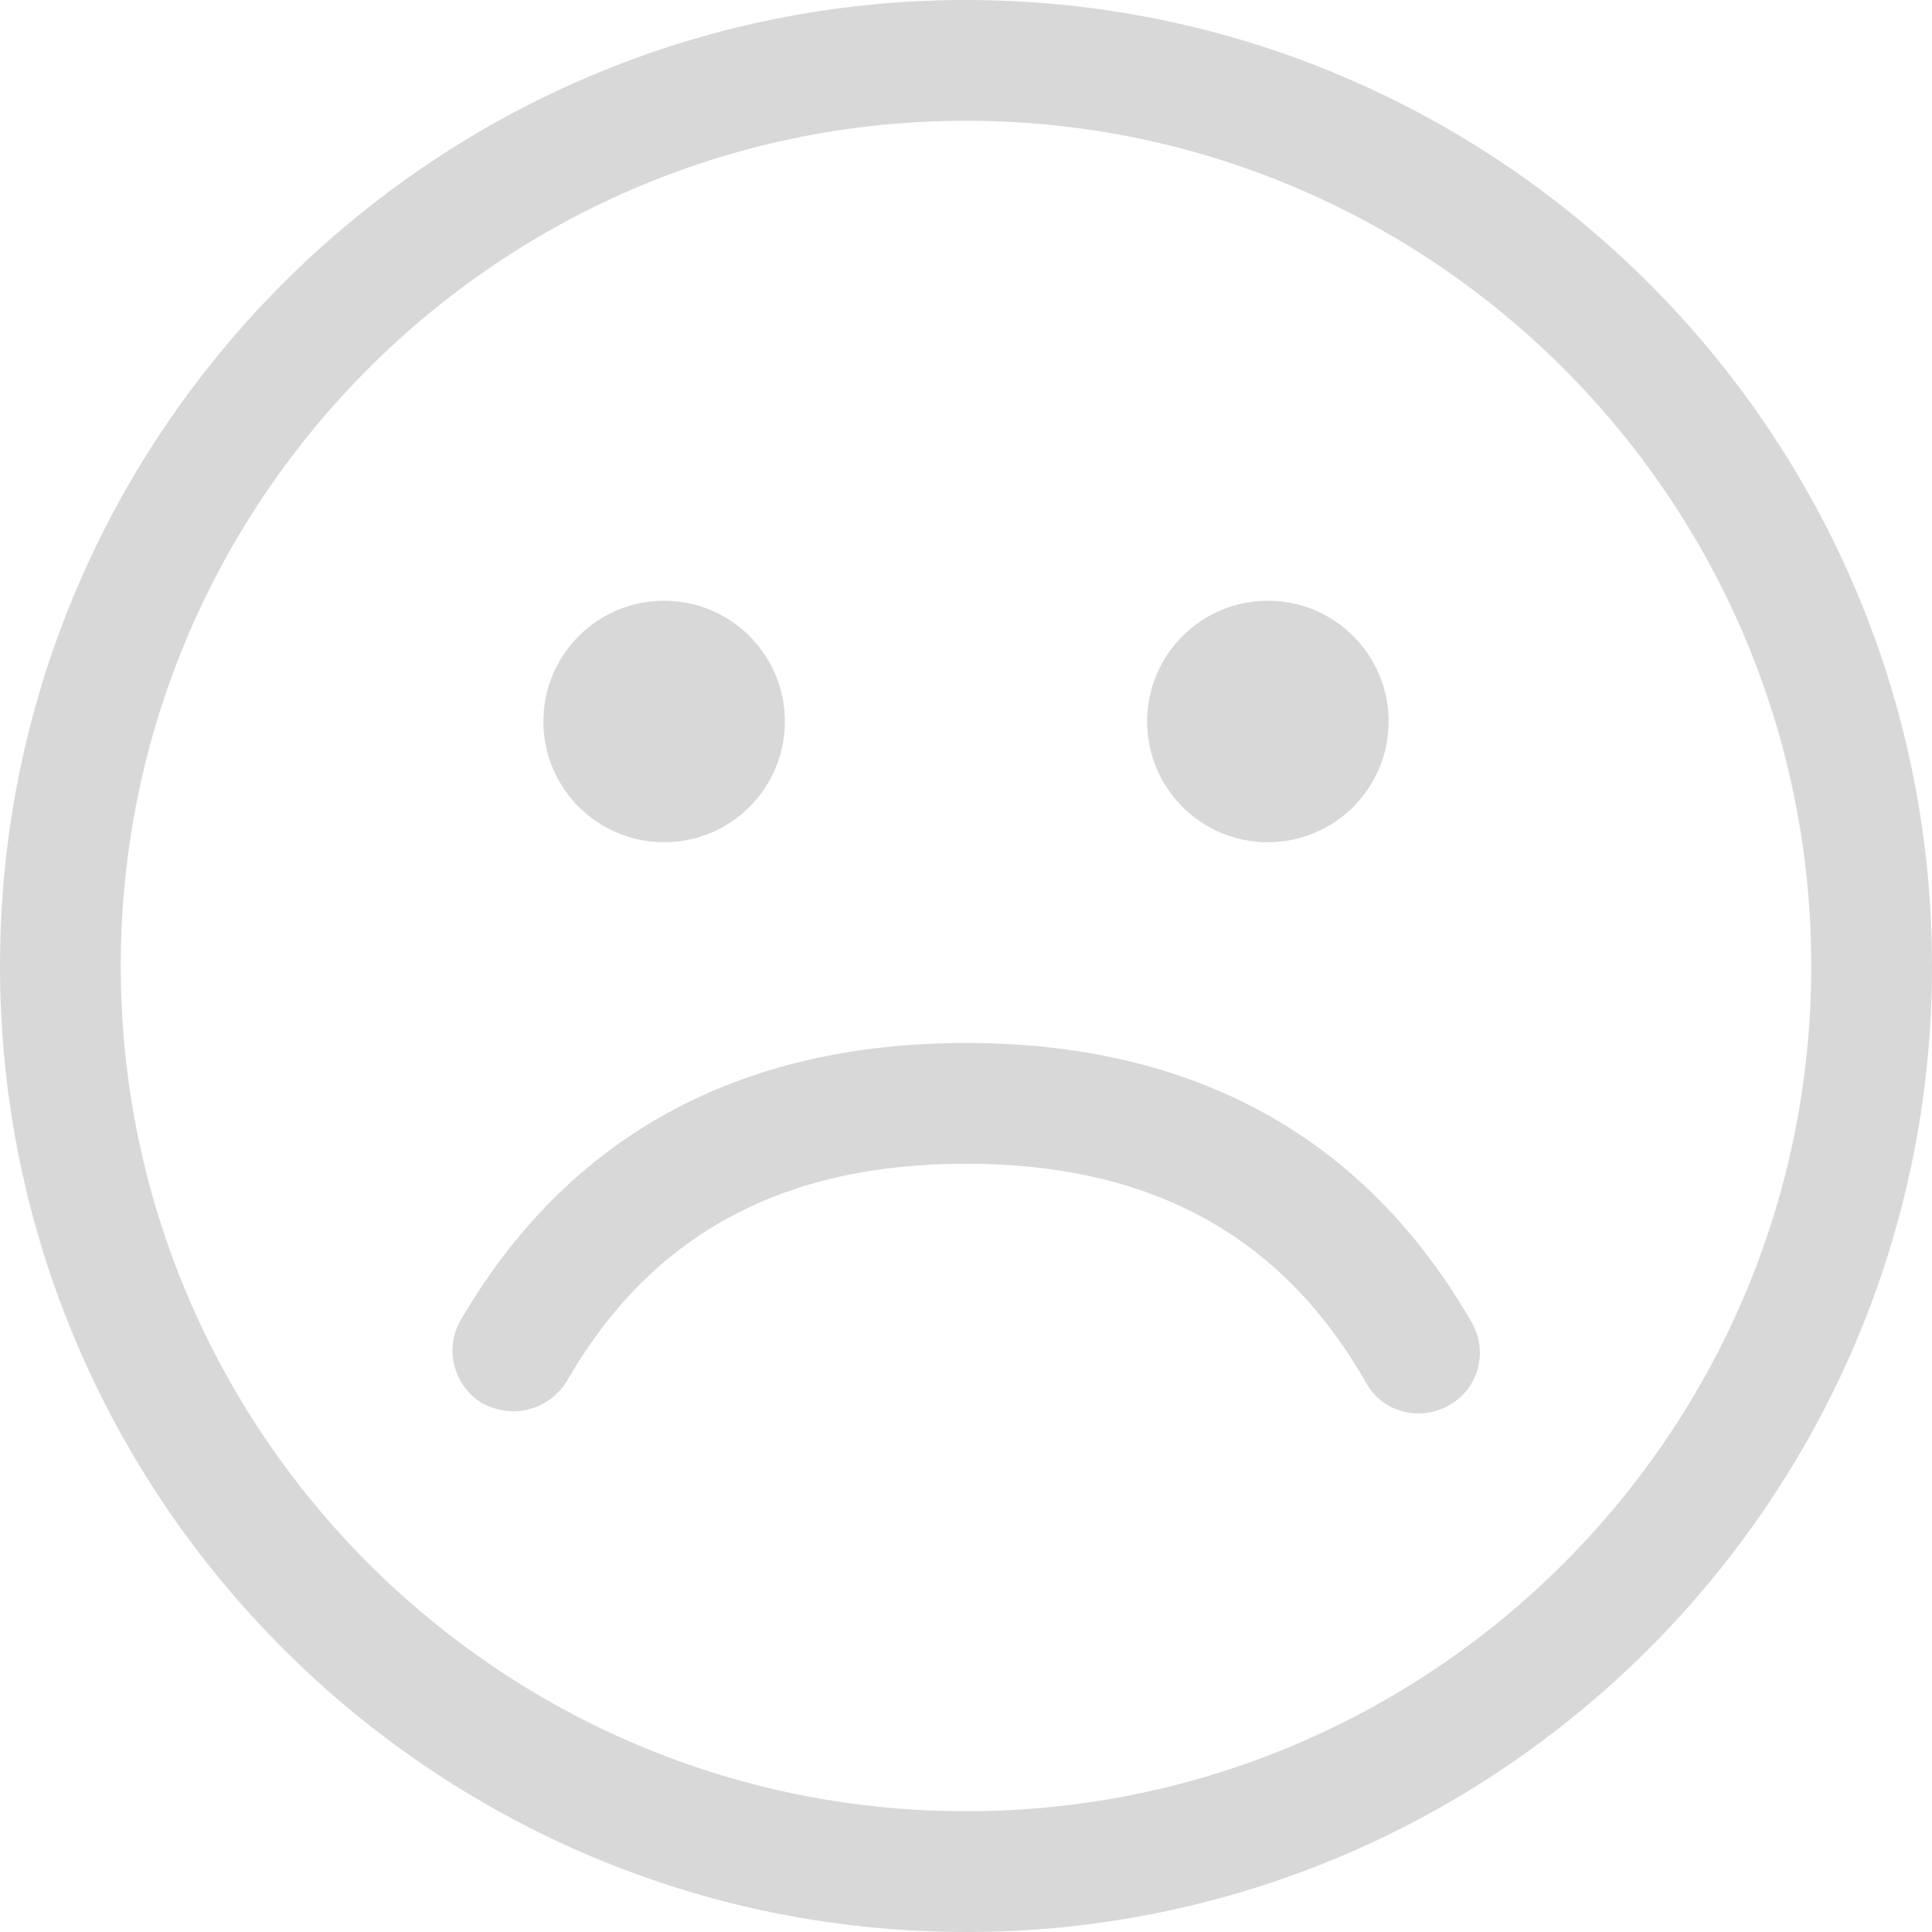 <?xml version="1.0" encoding="utf-8"?>
<!-- Generator: Adobe Illustrator 19.2.1, SVG Export Plug-In . SVG Version: 6.00 Build 0)  -->
<svg version="1.1" id="Layer_1" xmlns="http://www.w3.org/2000/svg" xmlns:xlink="http://www.w3.org/1999/xlink" x="0px" y="0px"
	 viewBox="0 0 128 128" style="enable-background:new 0 0 128 128;" xml:space="preserve">
<style type="text/css">
	.st0{fill:#D8D8D8;}
</style>
<g>
	<path class="st0" d="M64,128C28.7,128,0,99.3,0,64S28.7,0,64,0s64,28.7,64,64S99.3,128,64,128z M64,8C33.1,8,8,33.1,8,64
		c0,30.9,25.1,56,56,56c30.9,0,56-25.1,56-56C120,33.1,94.9,8,64,8z"/>
</g>
<g>
	<g>
		<circle class="st0" cx="44" cy="47.8" r="8"/>
	</g>
	<g>
		<circle class="st0" cx="84" cy="47.8" r="8"/>
	</g>
</g>
<g>
	<path class="st0" d="M34,93.5c-0.7,0-1.4-0.2-2-0.5c-1.9-1.1-2.6-3.6-1.5-5.5C37.6,75.3,48.9,69.1,64,69.1s26.4,6.2,33.5,18.5
		c1.1,1.9,0.5,4.4-1.5,5.5c-1.9,1.1-4.4,0.5-5.5-1.5C84.9,81.8,76.2,77.1,64,77.1c-12.2,0-20.9,4.7-26.5,14.5
		C36.7,92.8,35.4,93.5,34,93.5z"/>
</g>
</svg>
